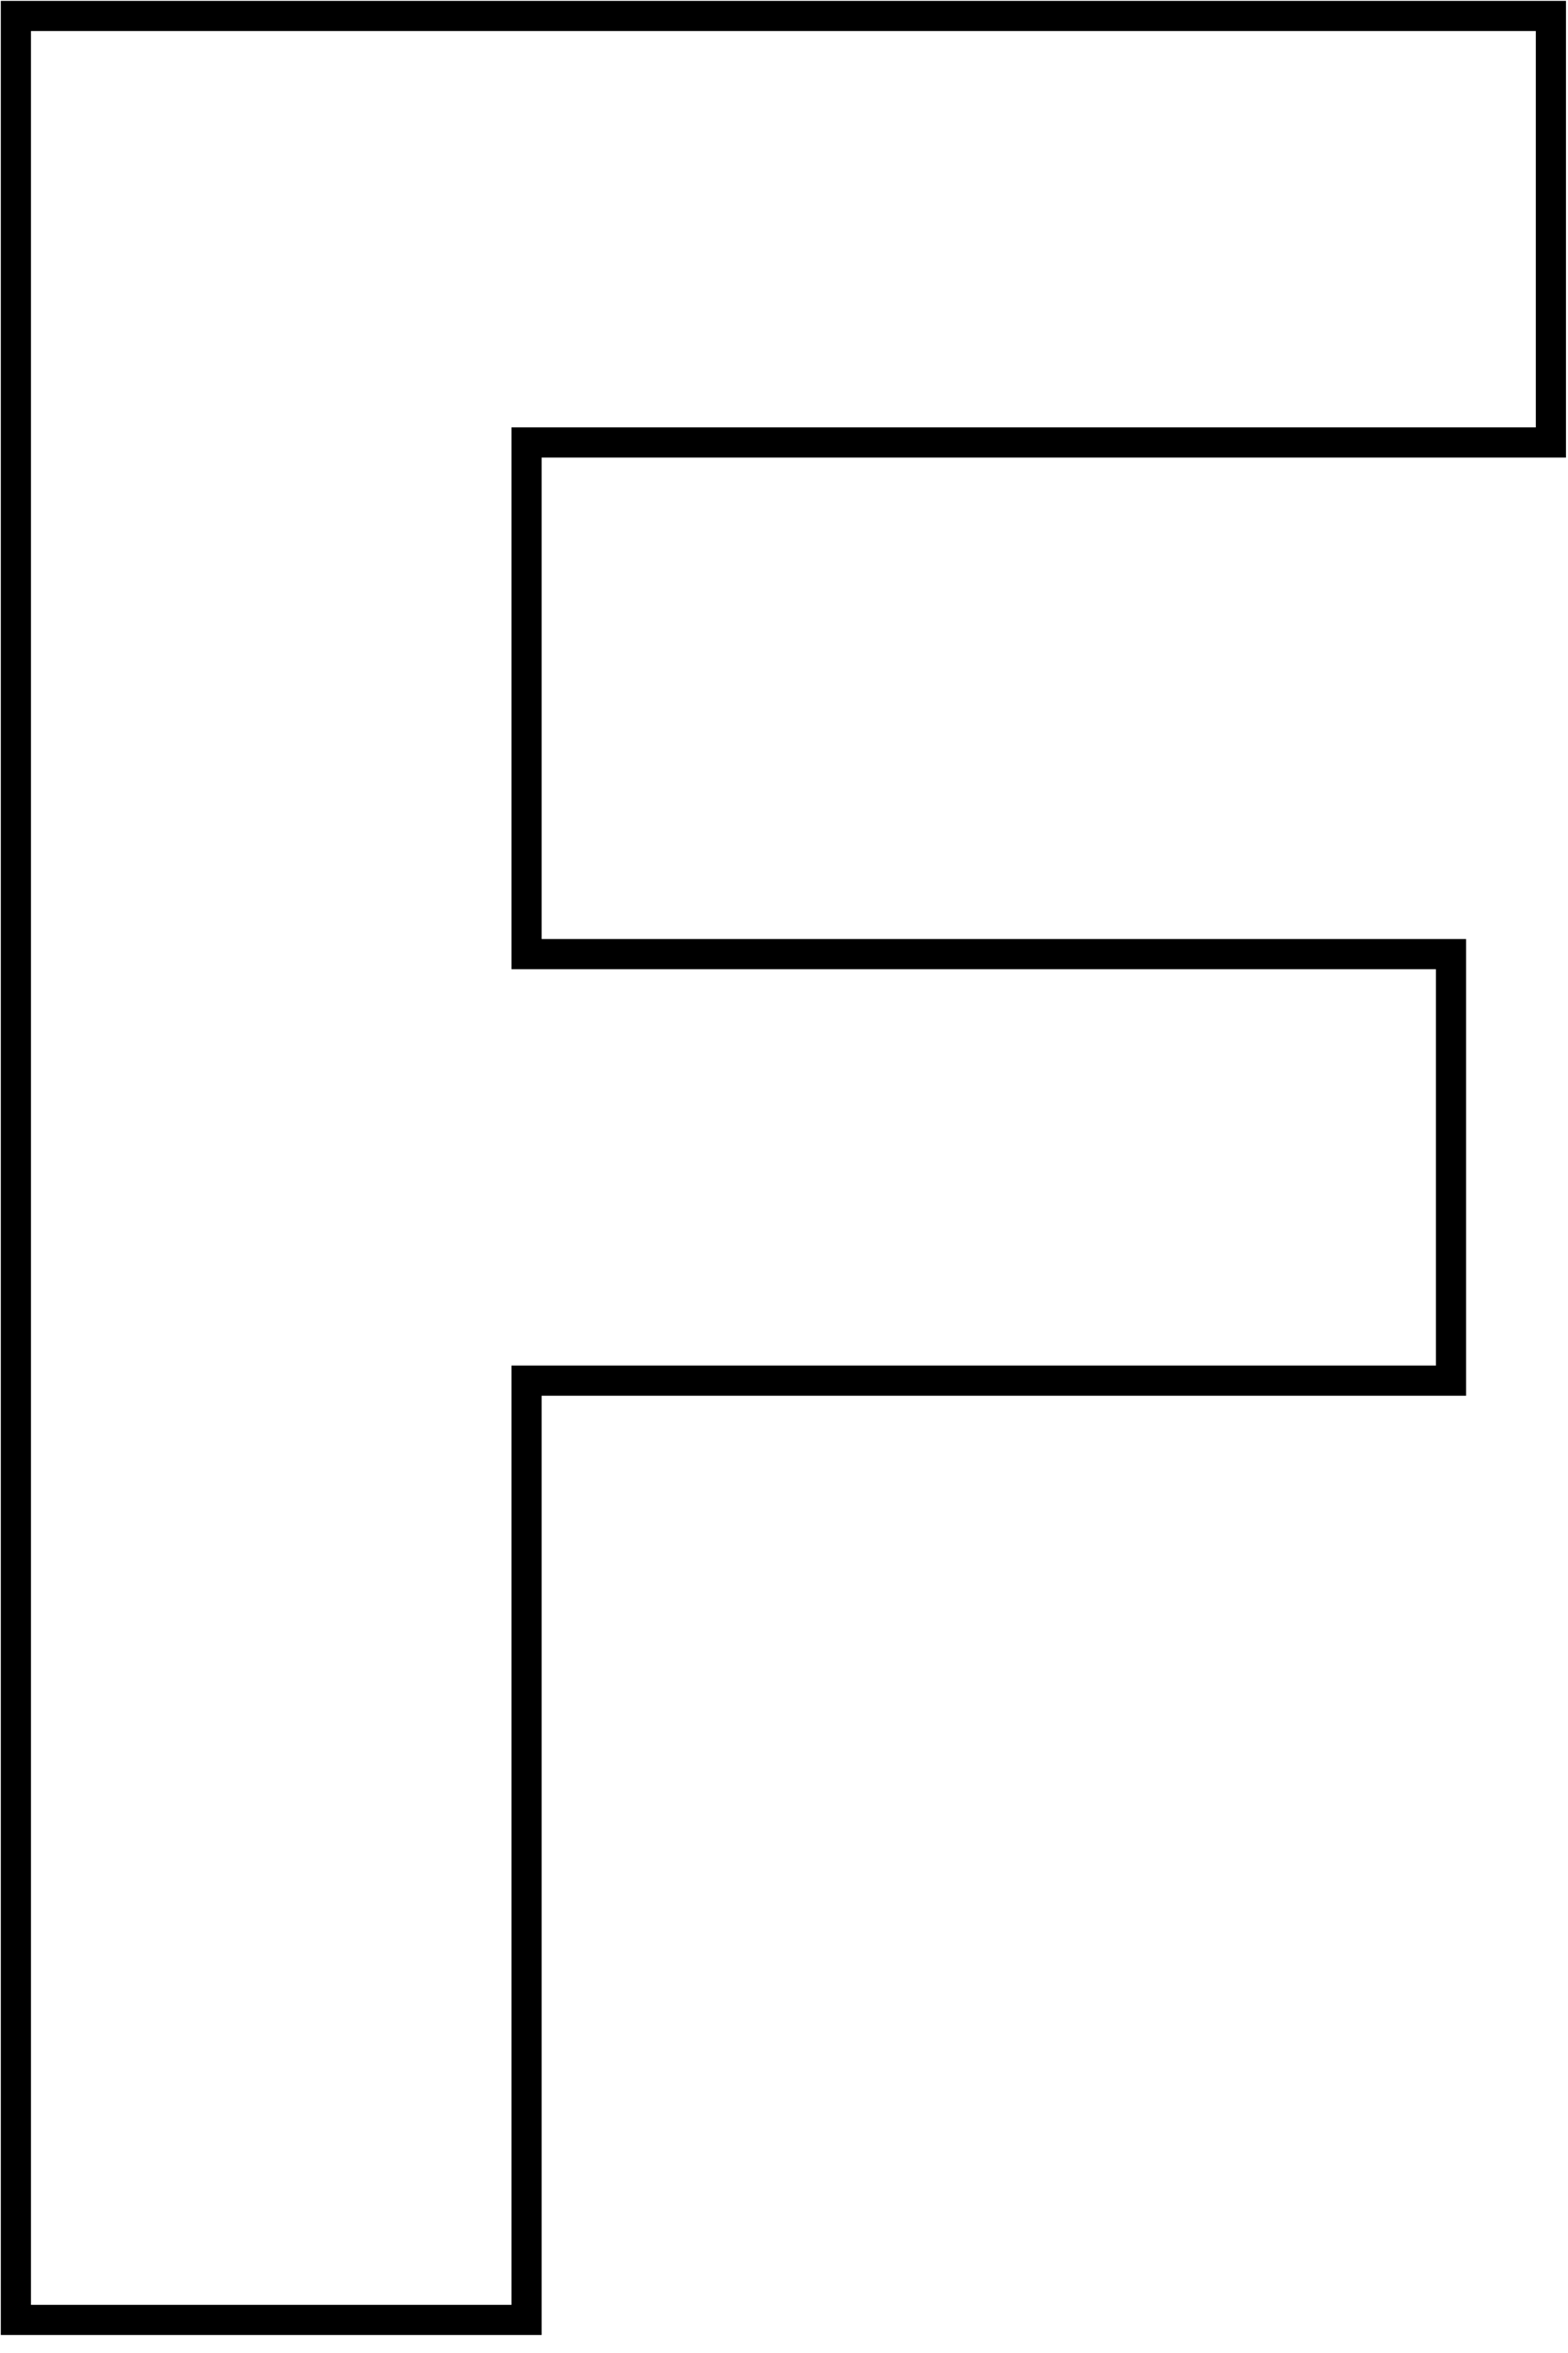 <svg width="52" height="78" viewBox="0 0 52 78" fill="none" xmlns="http://www.w3.org/2000/svg">
<path id="Vector" d="M0.527 76.404V76.904H1.027H16.963H17.463V76.404V45.767H47.621H48.121V45.267V32.129V31.629H47.621H17.463V14.668H50.933H51.433V14.168V1.029V0.529H50.933H1.027H0.527V1.029V76.404Z" stroke="black"/>
</svg>
